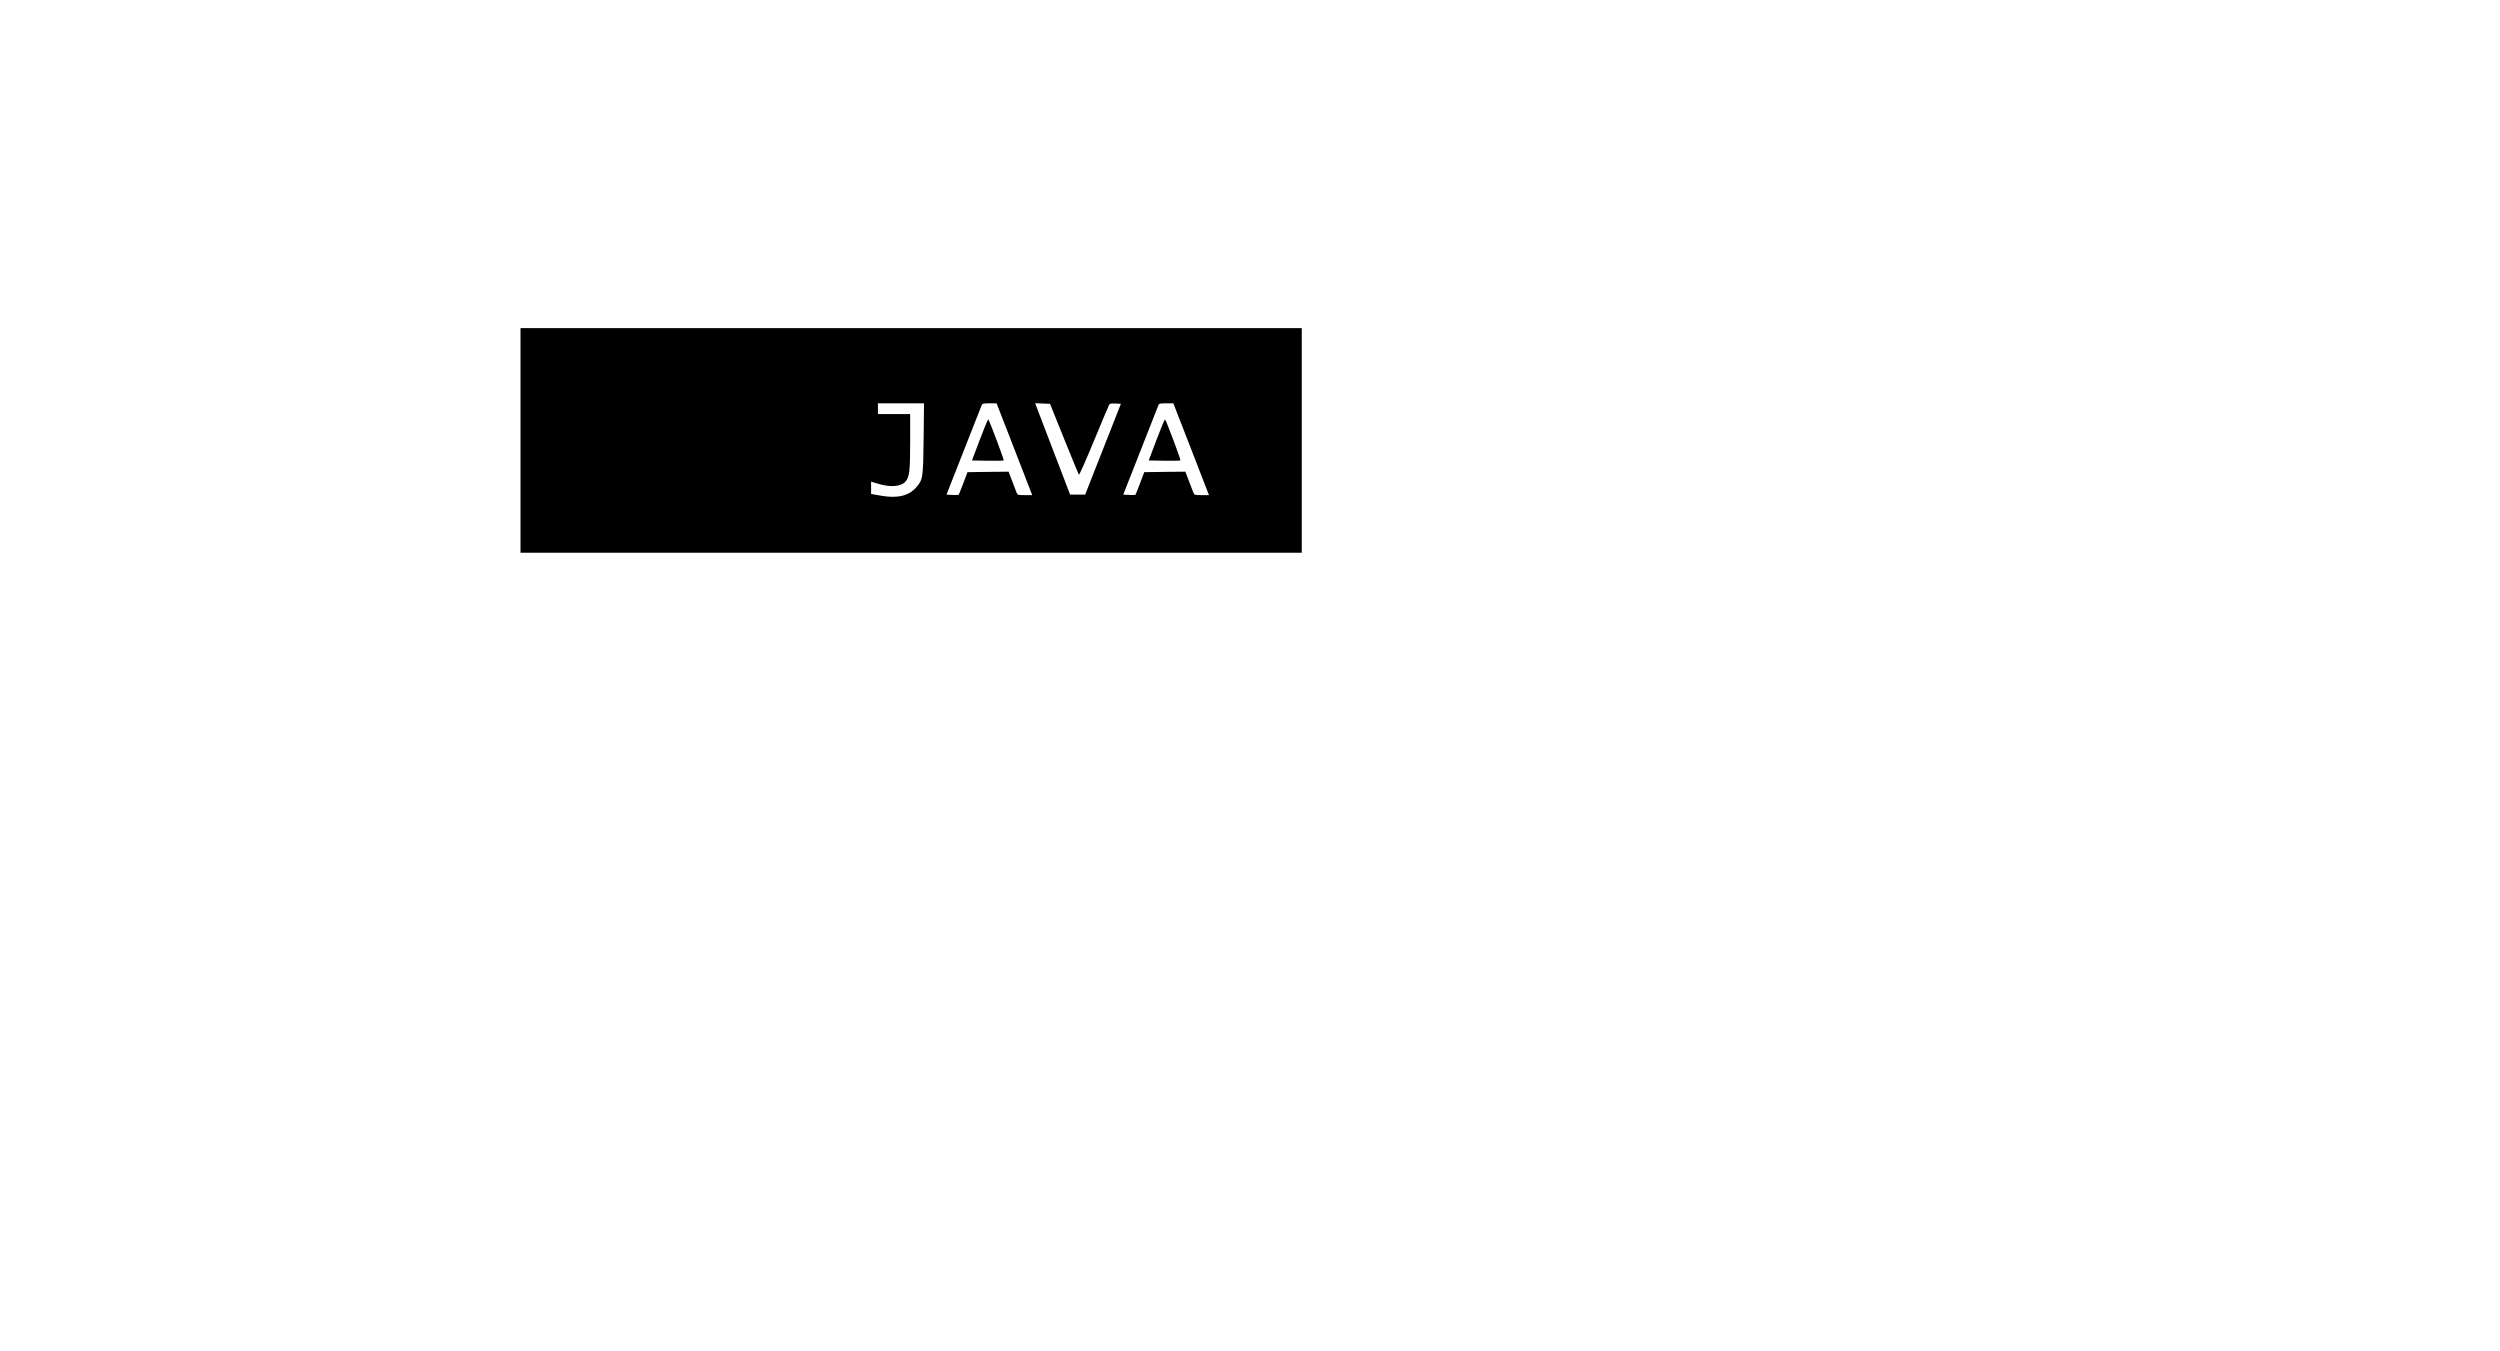 <?xml version="1.0" standalone="no"?>
<!DOCTYPE svg PUBLIC "-//W3C//DTD SVG 20010904//EN"
 "http://www.w3.org/TR/2001/REC-SVG-20010904/DTD/svg10.dtd">
<svg version="1.0" xmlns="http://www.w3.org/2000/svg"
 width="2560pt" height="1383pt" viewBox="0 0 2560 1383"
 preserveAspectRatio="xMidYMid meet">

<g transform="translate(0,1383) scale(0.1,-0.1)"
fill="#000000" stroke="none">
<path d="M5330 9320 l0 -1150 4000 0 4000 0 0 1150 0 1150 -4000 0 -4000 0 0
-1150z m4128 18 c-5 -408 -7 -419 -78 -501 -76 -86 -194 -113 -364 -82 l-96
17 0 63 0 63 62 -19 c135 -42 245 -34 292 22 39 46 46 110 46 409 l0 280 -165
0 -165 0 0 55 0 55 236 0 236 0 -4 -362z m917 -75 c93 -241 175 -453 182 -470
l13 -33 -75 0 c-73 0 -76 1 -86 28 -5 15 -26 69 -46 120 l-35 92 -210 -2 -211
-3 -43 -114 c-23 -62 -45 -115 -47 -118 -3 -2 -32 -3 -65 -1 l-60 3 177 450
c97 248 180 458 184 468 5 14 19 17 79 17 l73 0 170 -437z m522 72 c80 -198
148 -363 151 -367 4 -4 74 154 155 350 81 197 152 363 156 370 5 9 26 12 63
10 l56 -3 -183 -465 -183 -465 -77 0 -77 0 -159 415 c-88 228 -168 439 -179
468 l-20 53 76 -3 76 -3 145 -360z m1288 -72 c93 -241 175 -453 182 -470 l13
-33 -75 0 c-73 0 -76 1 -86 28 -5 15 -26 69 -46 120 l-35 92 -210 -2 -211 -3
-43 -114 c-23 -62 -45 -115 -47 -118 -3 -2 -32 -3 -65 -1 l-60 3 177 450 c97
248 180 458 184 468 5 14 19 17 79 17 l73 0 170 -437z"/>
<path d="M10033 9327 l-80 -212 160 -3 c88 -1 162 0 165 3 6 5 -148 414 -158
420 -4 3 -43 -91 -87 -208z"/>
<path d="M11843 9327 l-80 -212 160 -3 c88 -1 162 0 165 3 6 5 -148 414 -158
420 -4 3 -43 -91 -87 -208z"/>
</g>
</svg>
